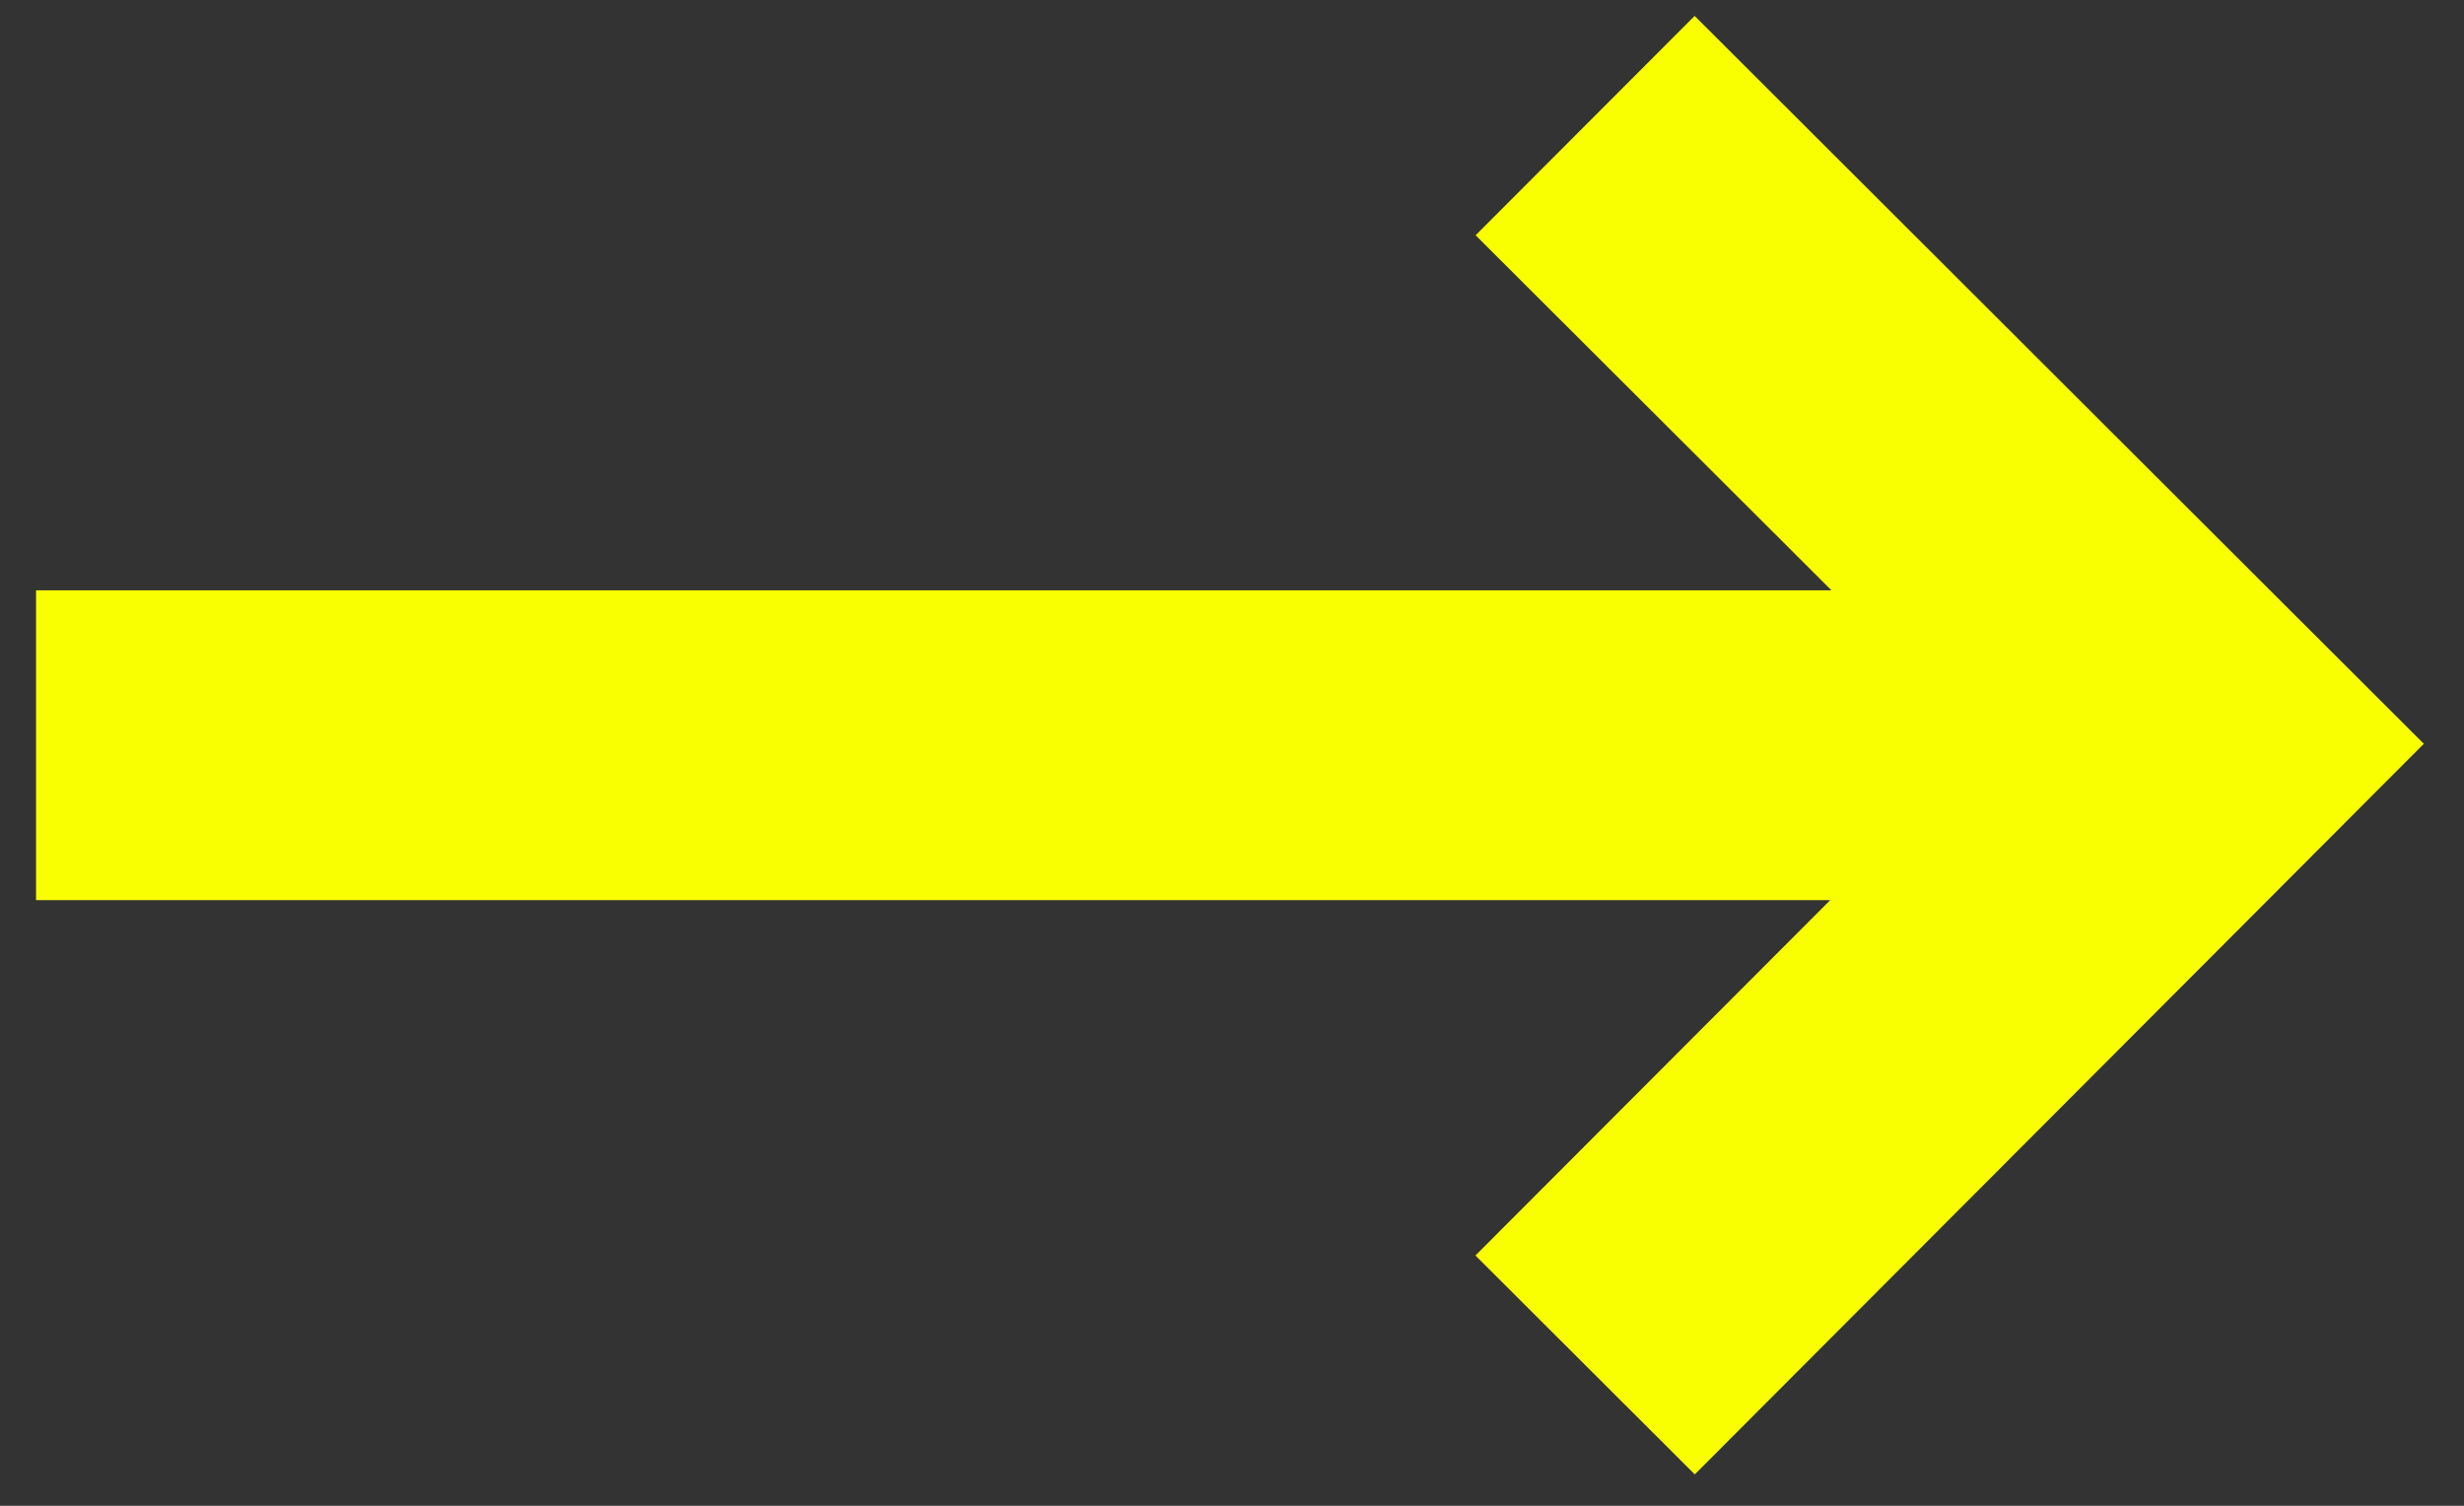 <svg width="54" height="33" viewBox="0 0 54 33" fill="none" xmlns="http://www.w3.org/2000/svg">
<rect x="0" y="0" width="54" height="33" fill="#333333" stroke="none"/>
<title>Arrow</title>
<path d="M37.139 0.349L32.339 5.156L40.137 12.937H0.79V19.727H40.11L32.335 27.515L37.142 32.312L53.119 16.301L37.139 0.349Z" fill="#FAFF00"/>
</svg>
